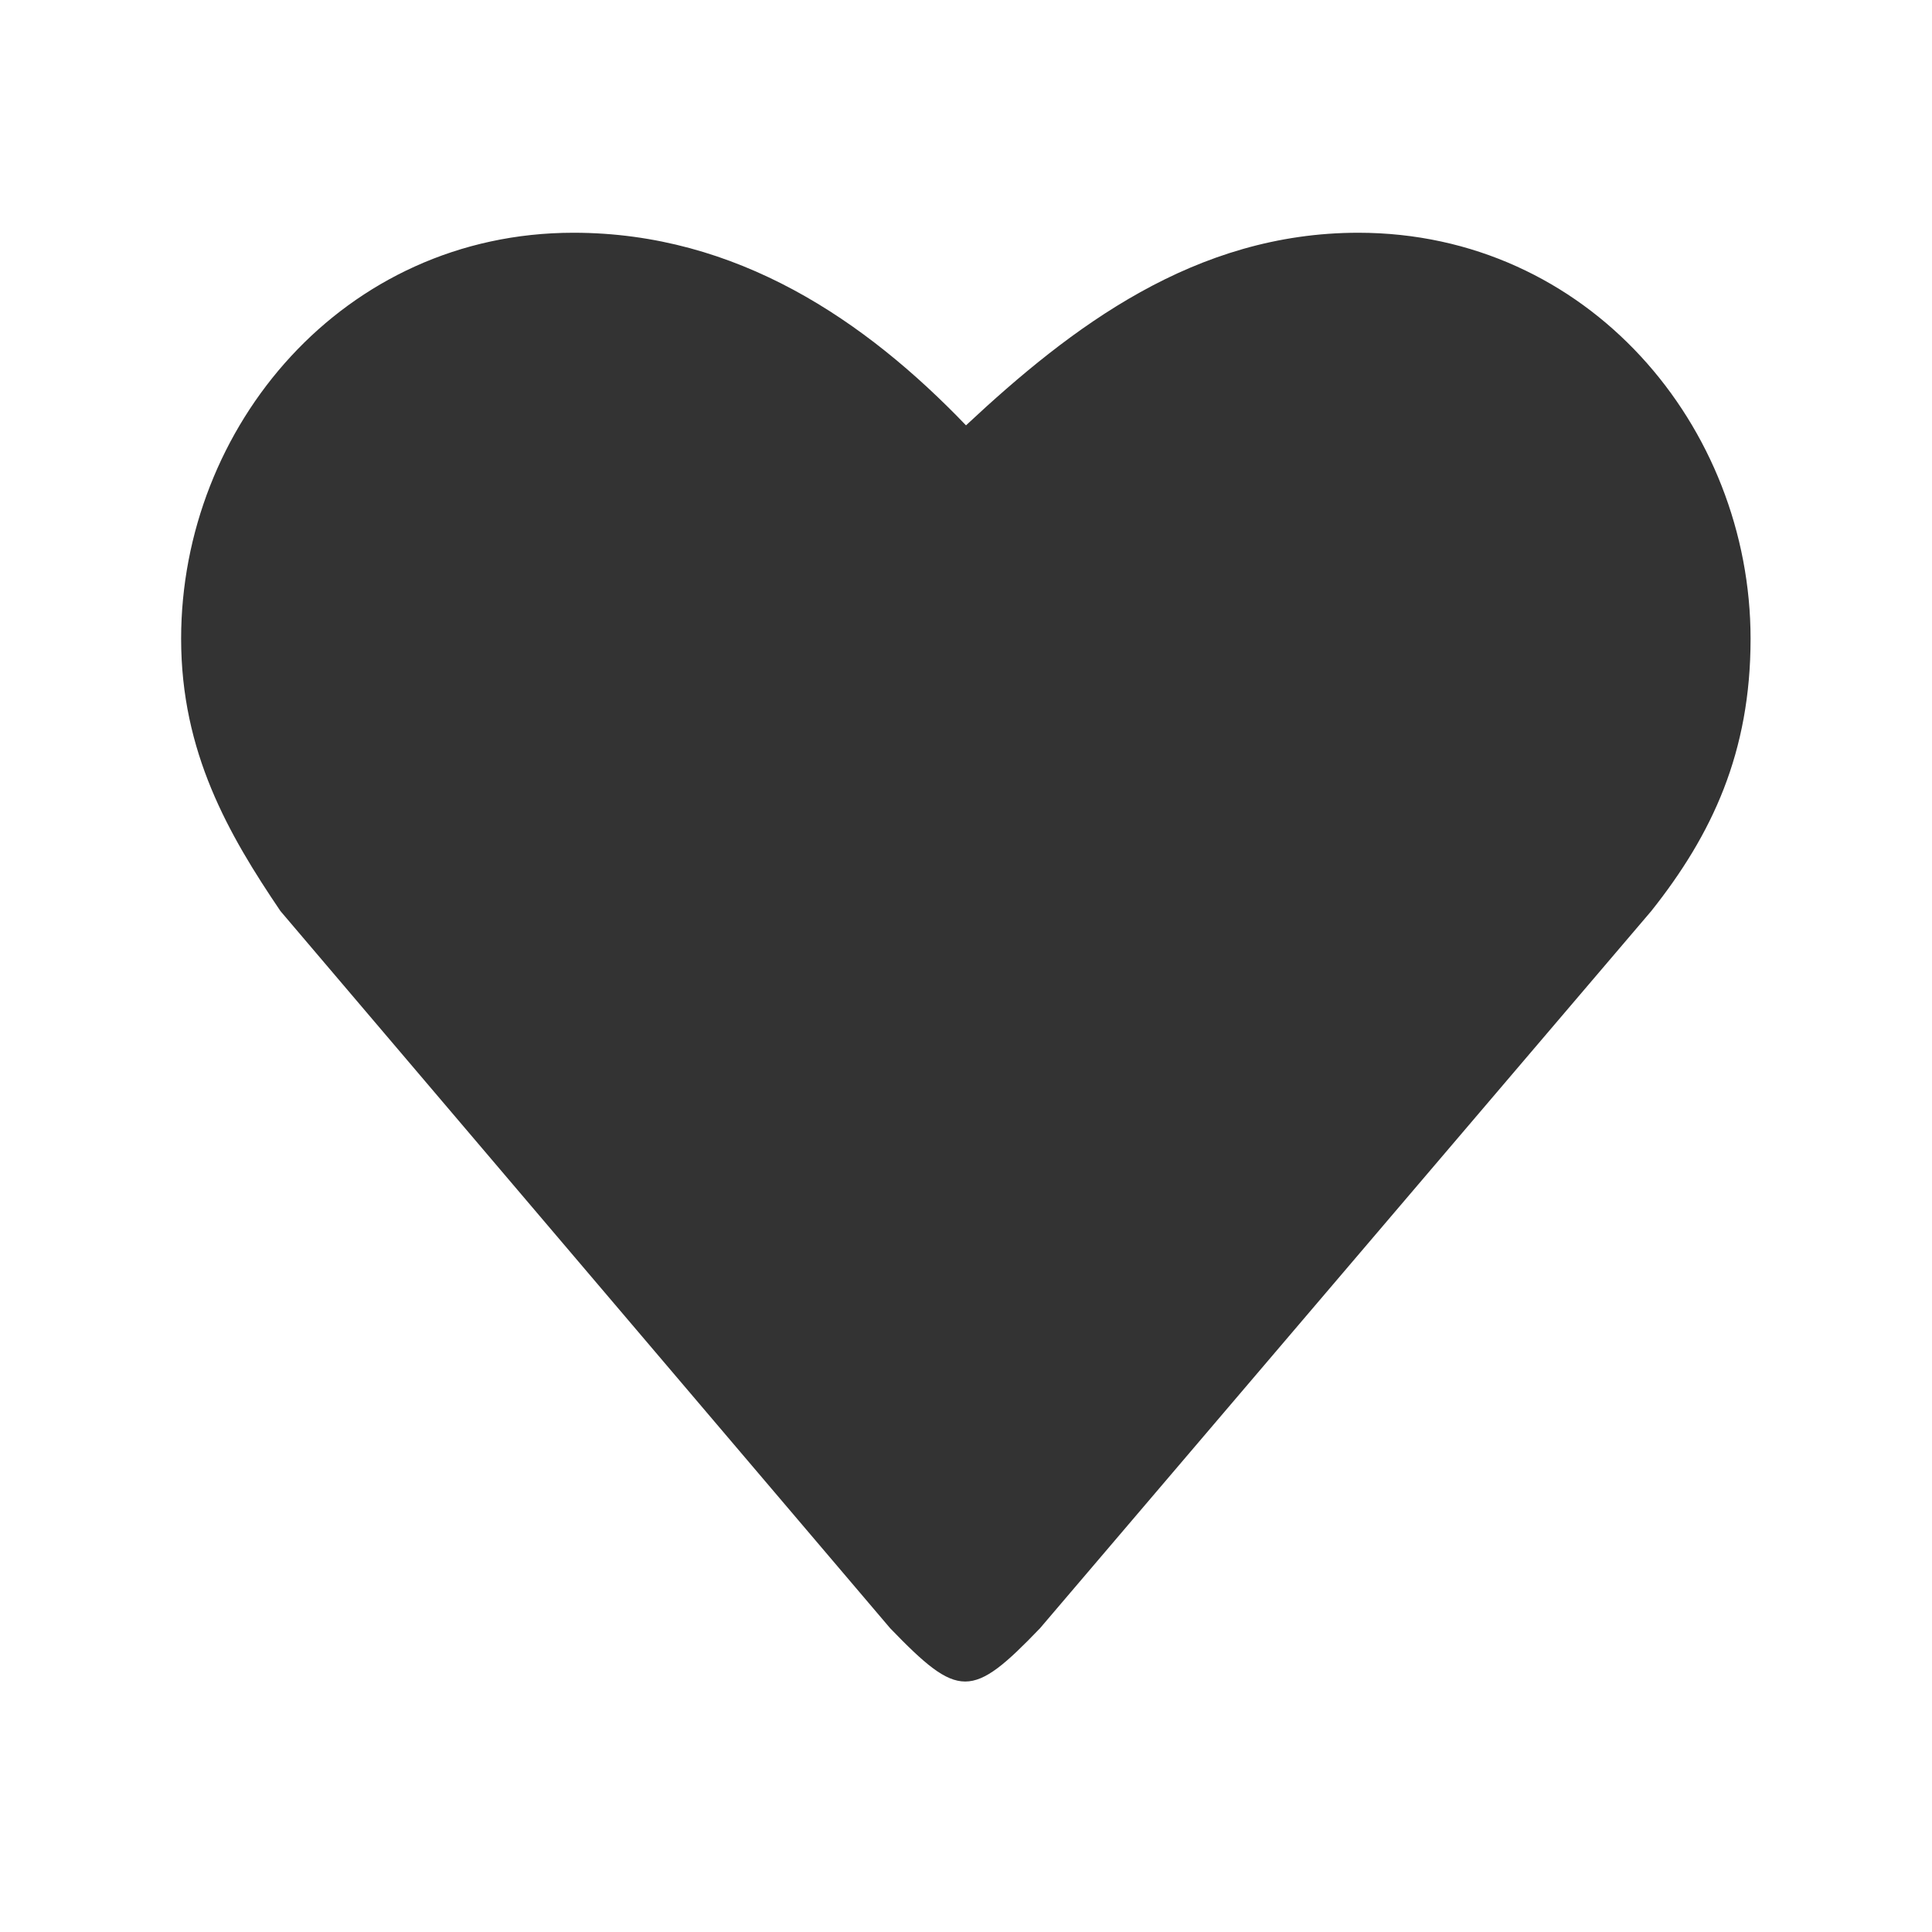 <?xml version="1.0" encoding="UTF-8"?><svg id="heart-full" xmlns="http://www.w3.org/2000/svg" viewBox="0 0 64 64"><path d="m45,7.71c-5.42,0-9.51,3.12-13,6.38-3.32-3.46-7.58-6.38-13-6.38-7.63,0-13,6.43-13,13.45,0,3.76,1.57,6.48,3.29,9.02l20.2,23.76c2.27,2.35,2.7,2.35,4.96,0l20.25-23.76c2.02-2.54,3.29-5.26,3.29-9.02,0-7.02-5.37-13.45-13-13.45h0Z" style="fill:#333;"/></svg>